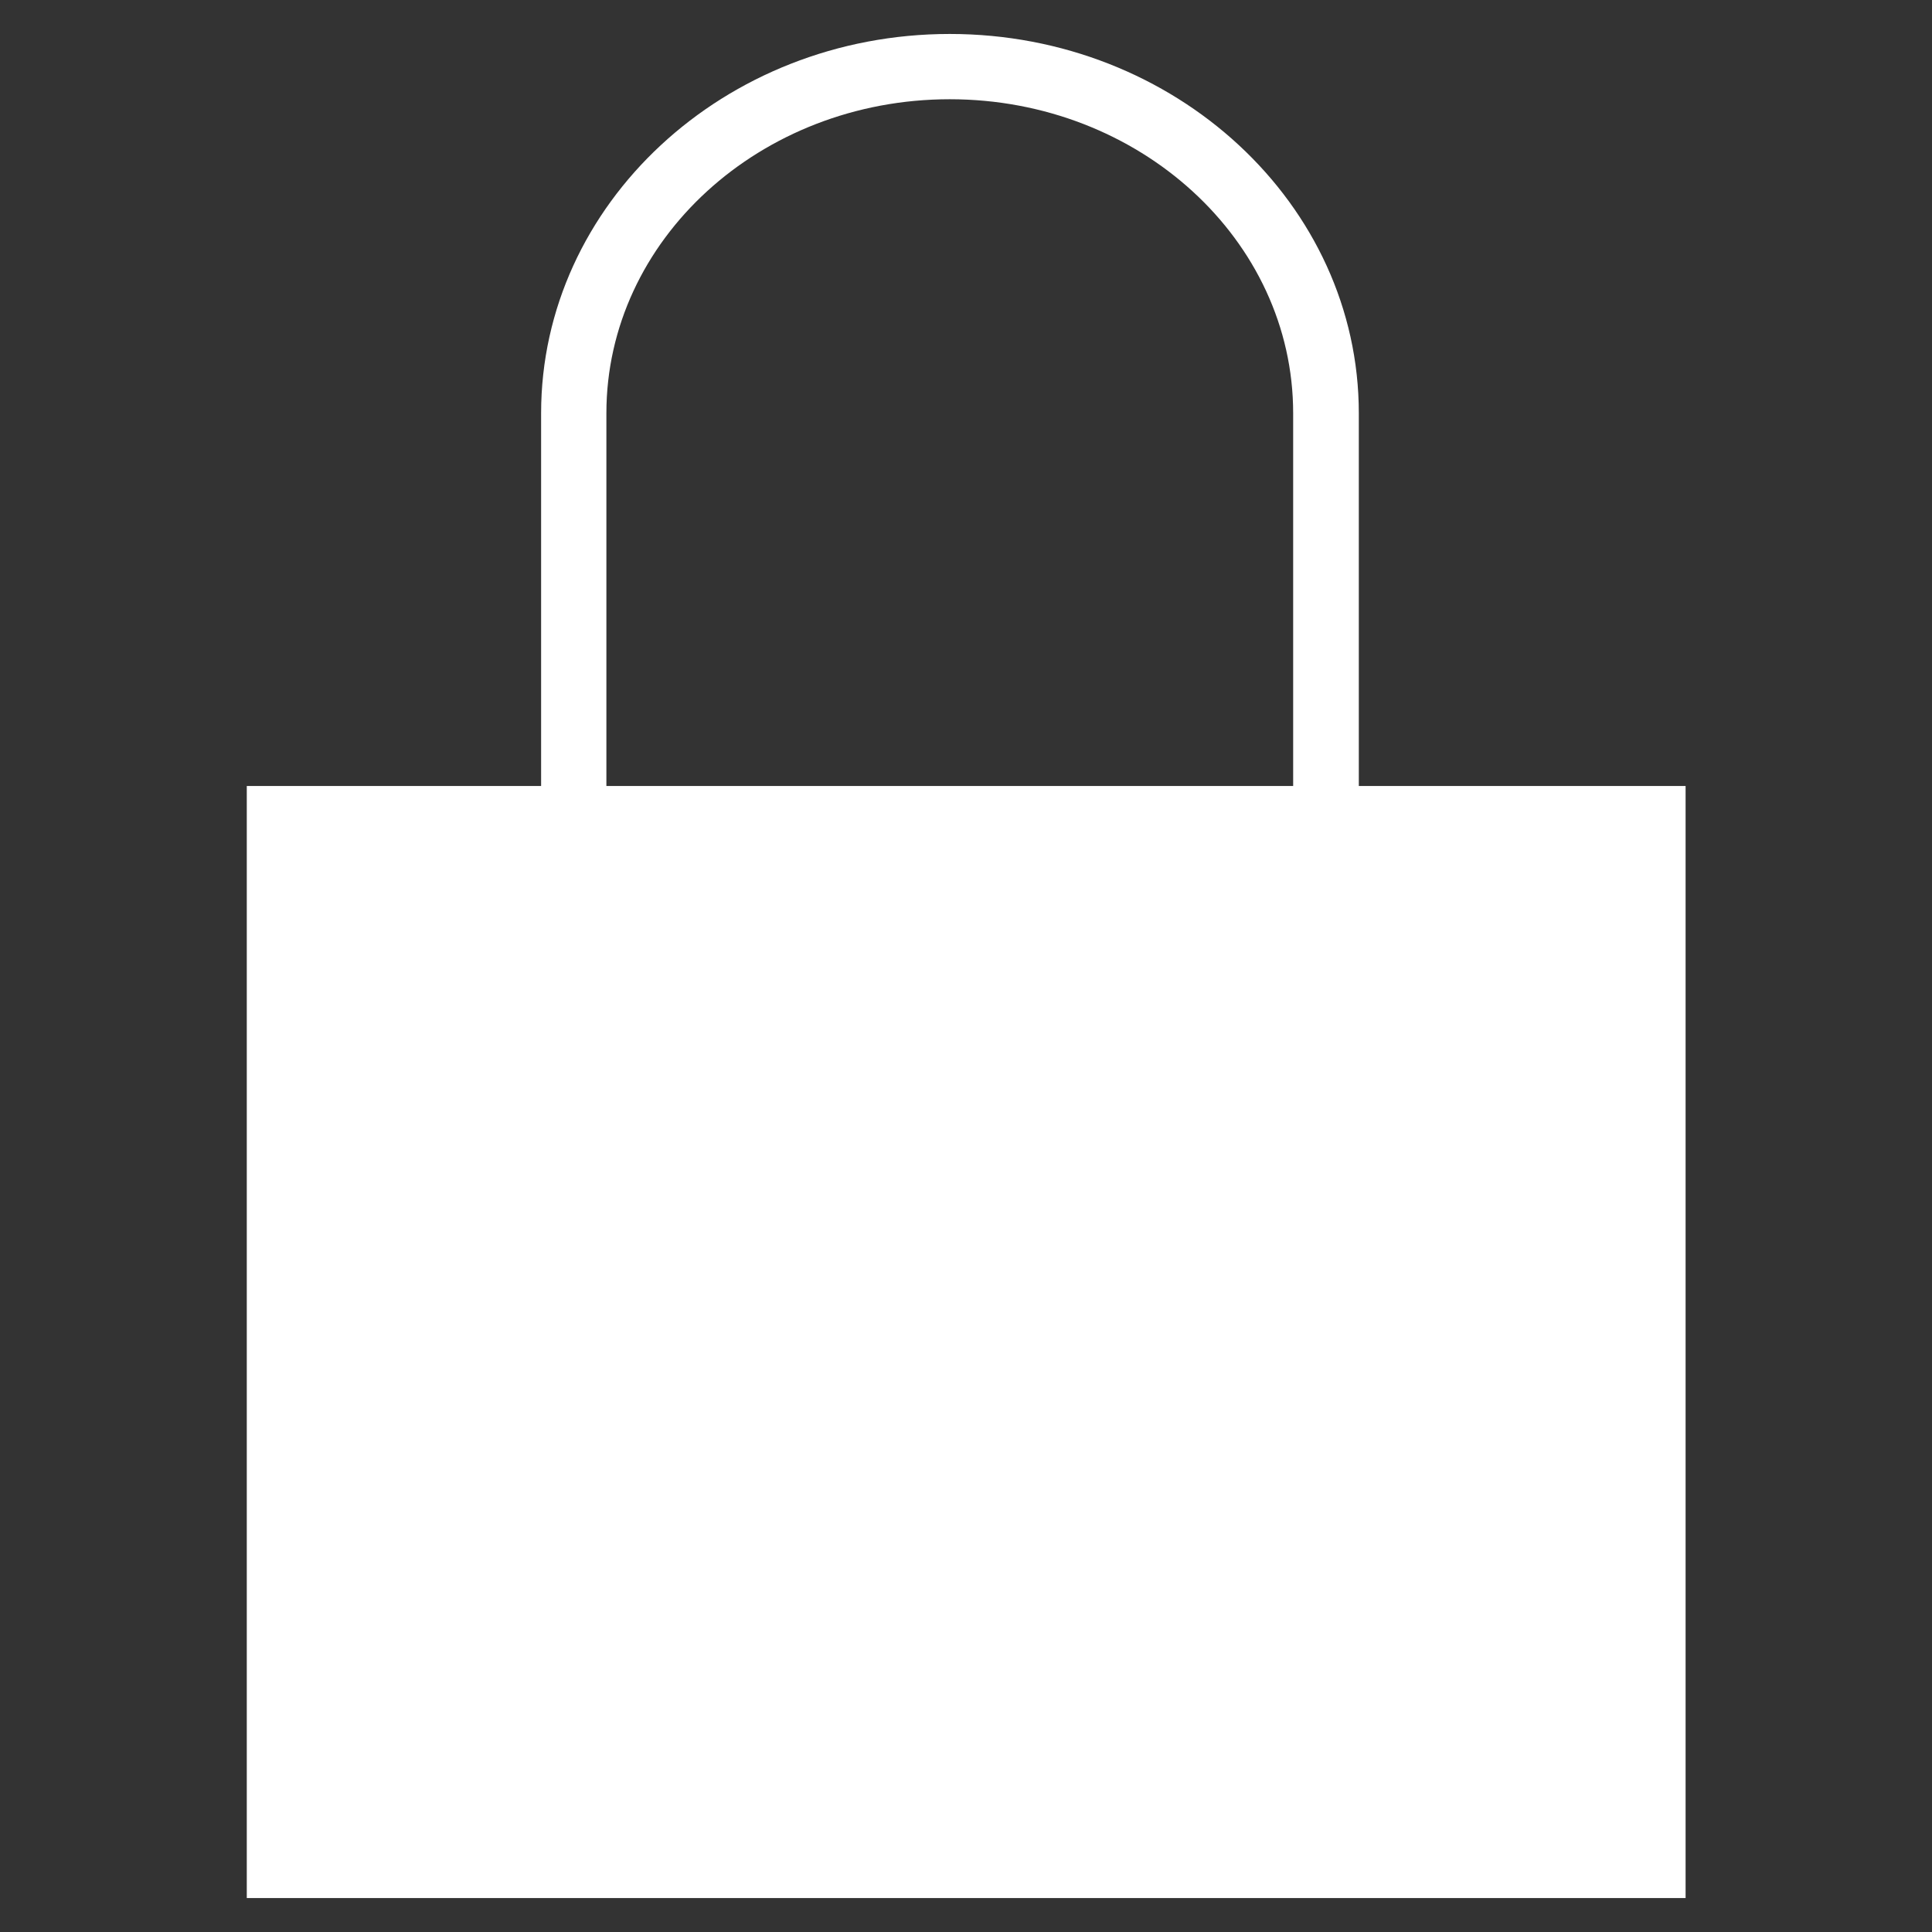 <?xml version="1.0" encoding="utf-8"?>
<!-- Generator: Adobe Illustrator 22.0.1, SVG Export Plug-In . SVG Version: 6.00 Build 0)  -->
<svg version="1.1" id="Capa_1" xmlns="http://www.w3.org/2000/svg" xmlns:xlink="http://www.w3.org/1999/xlink" x="0px" y="0px"
	 viewBox="0 0 512 512" style="enable-background:new 0 0 512 512;" xml:space="preserve">
<rect x="0" y="0" width="512" height="512" fill="#333333" stroke="none"/>
<style type="text/css">
	.st0{fill:#FFFFFF;}
</style>
<g>
	<path class="st0" d="M360.1,208.3v-98.8C360.1,54.1,311.5,9,251.7,9S143.4,54.1,143.4,109.5v98.8h-78v225.3V503h381.3v-69.3V208.3
		H360.1z M160.7,109.5c0-45.9,40.8-83.2,91-83.2s91,37.3,91,83.2v98.8h-182V109.5z"/>
</g>
</svg>
